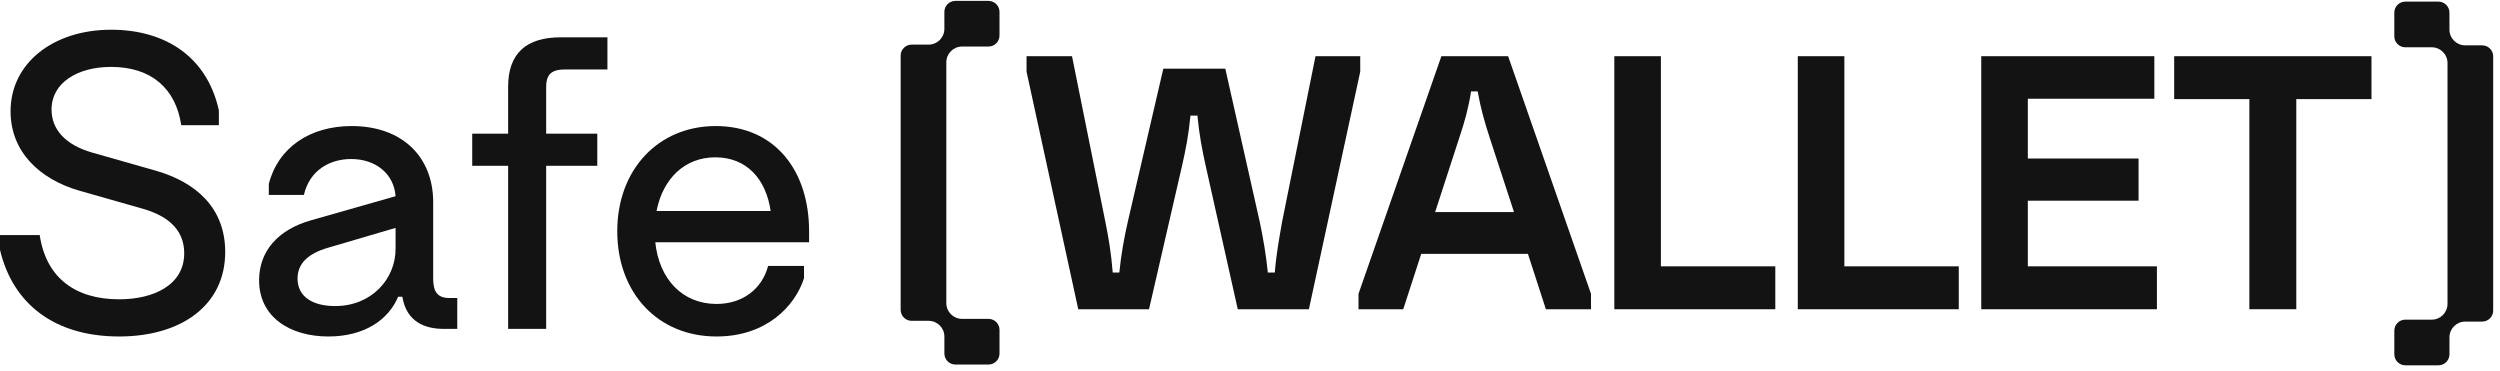 <svg width="357" height="53" viewBox="0 0 357 53" fill="none" xmlns="http://www.w3.org/2000/svg">
<path d="M0 33.568V35.68C1.81 43.343 7.723 48.05 17.015 48.05C25.825 48.05 32.16 43.645 32.16 35.982C32.16 29.646 27.936 26.026 22.325 24.397L13.214 21.802C9.352 20.716 7.361 18.484 7.361 15.648C7.361 11.786 11.102 9.554 15.869 9.554C21.601 9.554 25.101 12.631 25.885 17.881H31.255V15.769C29.566 8.045 23.532 4.244 15.869 4.244C7.603 4.244 1.508 9.011 1.508 15.889C1.508 21.682 5.672 25.604 11.344 27.233L20.455 29.828C23.592 30.733 26.307 32.543 26.307 36.163C26.307 40.688 21.963 42.74 17.015 42.74C10.74 42.74 6.577 39.663 5.672 33.568H0Z" fill="#121312"/>
<path d="M64.211 42.559C62.461 42.559 61.858 41.654 61.858 39.783V28.862C61.858 22.466 57.514 18.001 50.213 18.001C44.239 18.001 39.714 21.078 38.386 26.267V27.836H43.394C44.239 24.216 47.196 22.708 50.152 22.708C53.592 22.708 56.246 24.759 56.488 28.017L44.42 31.457C39.714 32.784 36.998 35.861 36.998 40.025C36.998 45.274 41.403 48.05 46.894 48.05C52.143 48.05 55.522 45.576 56.85 42.378H57.453C58.056 45.998 60.711 46.964 63.366 46.964H65.297V42.559H64.211ZM47.859 43.705C44.661 43.705 42.489 42.378 42.489 39.783C42.489 37.671 43.937 36.223 46.834 35.379L56.488 32.543V35.56C56.488 39.783 53.109 43.705 47.859 43.705Z" fill="#121312"/>
<path d="M86.741 9.916V5.33H80.043C75.216 5.33 72.561 7.563 72.561 12.39V19.087H67.433V23.673H72.561V46.964H77.992V23.673H85.293V19.087H77.992V12.45C77.992 10.519 78.836 9.916 80.767 9.916H86.741Z" fill="#121312"/>
<path d="M115.538 33.025C115.538 24.276 110.59 18.001 102.203 18.001C93.997 18.001 88.144 24.216 88.144 33.025C88.144 41.774 93.876 48.05 102.324 48.05C109.444 48.05 113.547 43.705 114.814 39.723V37.973H109.685C108.84 41.231 106.065 43.404 102.324 43.404C97.436 43.404 94.118 39.844 93.575 34.594H115.538V33.025ZM102.143 22.466C106.608 22.466 109.383 25.544 110.047 30.129H93.756C94.661 25.483 97.799 22.466 102.143 22.466Z" fill="#121312"/>
<path d="M128.613 7.944V44.24C128.613 45.109 129.318 45.814 130.187 45.814H132.61C133.851 45.814 134.858 46.819 134.858 48.061V50.483C134.858 51.352 135.563 52.057 136.432 52.057H141.157C142.026 52.057 142.731 51.352 142.731 50.483V47.109C142.731 46.24 142.026 45.535 141.157 45.535H137.382C136.142 45.535 135.135 44.53 135.135 43.288V8.895C135.135 7.654 136.14 6.647 137.382 6.647H141.155C142.024 6.647 142.729 5.942 142.729 5.073V1.701C142.729 0.832 142.024 0.127 141.155 0.127H136.43C135.561 0.127 134.856 0.832 134.856 1.701V4.123C134.856 5.363 133.851 6.371 132.609 6.371H130.185C129.316 6.371 128.611 7.075 128.611 7.944H128.613Z" fill="#121312"/>
<path d="M356.026 44.345V8.05C356.026 7.181 355.322 6.476 354.453 6.476H352.029C350.788 6.476 349.781 5.471 349.781 4.228V1.806C349.781 0.937 349.076 0.232 348.207 0.232H343.482C342.613 0.232 341.908 0.937 341.908 1.806V5.18C341.908 6.049 342.613 6.754 343.482 6.754H347.257C348.498 6.754 349.505 7.76 349.505 9.002V43.397C349.505 44.637 348.499 45.644 347.257 45.644H343.484C342.615 45.644 341.91 46.349 341.91 47.218V50.592C341.91 51.461 342.615 52.166 343.484 52.166H348.209C349.078 52.166 349.783 51.461 349.783 50.592V48.17C349.783 46.93 350.788 45.922 352.031 45.922H354.454C355.323 45.922 356.028 45.218 356.028 44.349L356.026 44.345Z" fill="#121312"/>
<path d="M146.59 8.026H153.084L157.849 31.696C158.321 34.001 158.687 36.252 158.896 38.922H159.839C160.102 36.303 160.52 34.001 161.043 31.696L166.122 9.807H174.973L179.895 31.696C180.367 33.947 180.785 36.303 181.047 38.922H182.042C182.251 36.252 182.671 34.052 183.089 31.644L187.854 8.026H194.243V10.225L186.911 44.159H176.752L172.197 23.789C171.673 21.432 171.253 19.285 170.993 16.51H169.997C169.735 19.286 169.317 21.38 168.793 23.685L164.08 44.161H153.974L146.59 10.227V8.028V8.026Z" fill="#121312"/>
<path d="M215.36 8.026L227.194 41.96V44.159H220.753L218.188 36.252H202.949L200.383 44.159H193.994V41.96L205.829 8.026H215.36ZM204.939 30.283H216.198L212.741 19.704C211.955 17.296 211.431 15.41 211.013 13.053H210.07C209.704 15.41 209.18 17.294 208.394 19.651L204.937 30.281L204.939 30.283Z" fill="#121312"/>
<path d="M230.525 8.026H237.176V38.033H253.514V44.161H230.525V8.026Z" fill="#121312"/>
<path d="M256.724 8.026H263.375V38.033H279.713V44.161H256.724V8.026Z" fill="#121312"/>
<path d="M282.923 8.026H307.64V14.1H289.573V22.636H305.387V28.659H289.573V38.033H308.006V44.161H282.923V8.026Z" fill="#121312"/>
<path d="M338.647 8.026V14.152H327.911V44.159H321.208V14.152H310.473V8.026H338.647Z" fill="#121312"/>
</svg>
